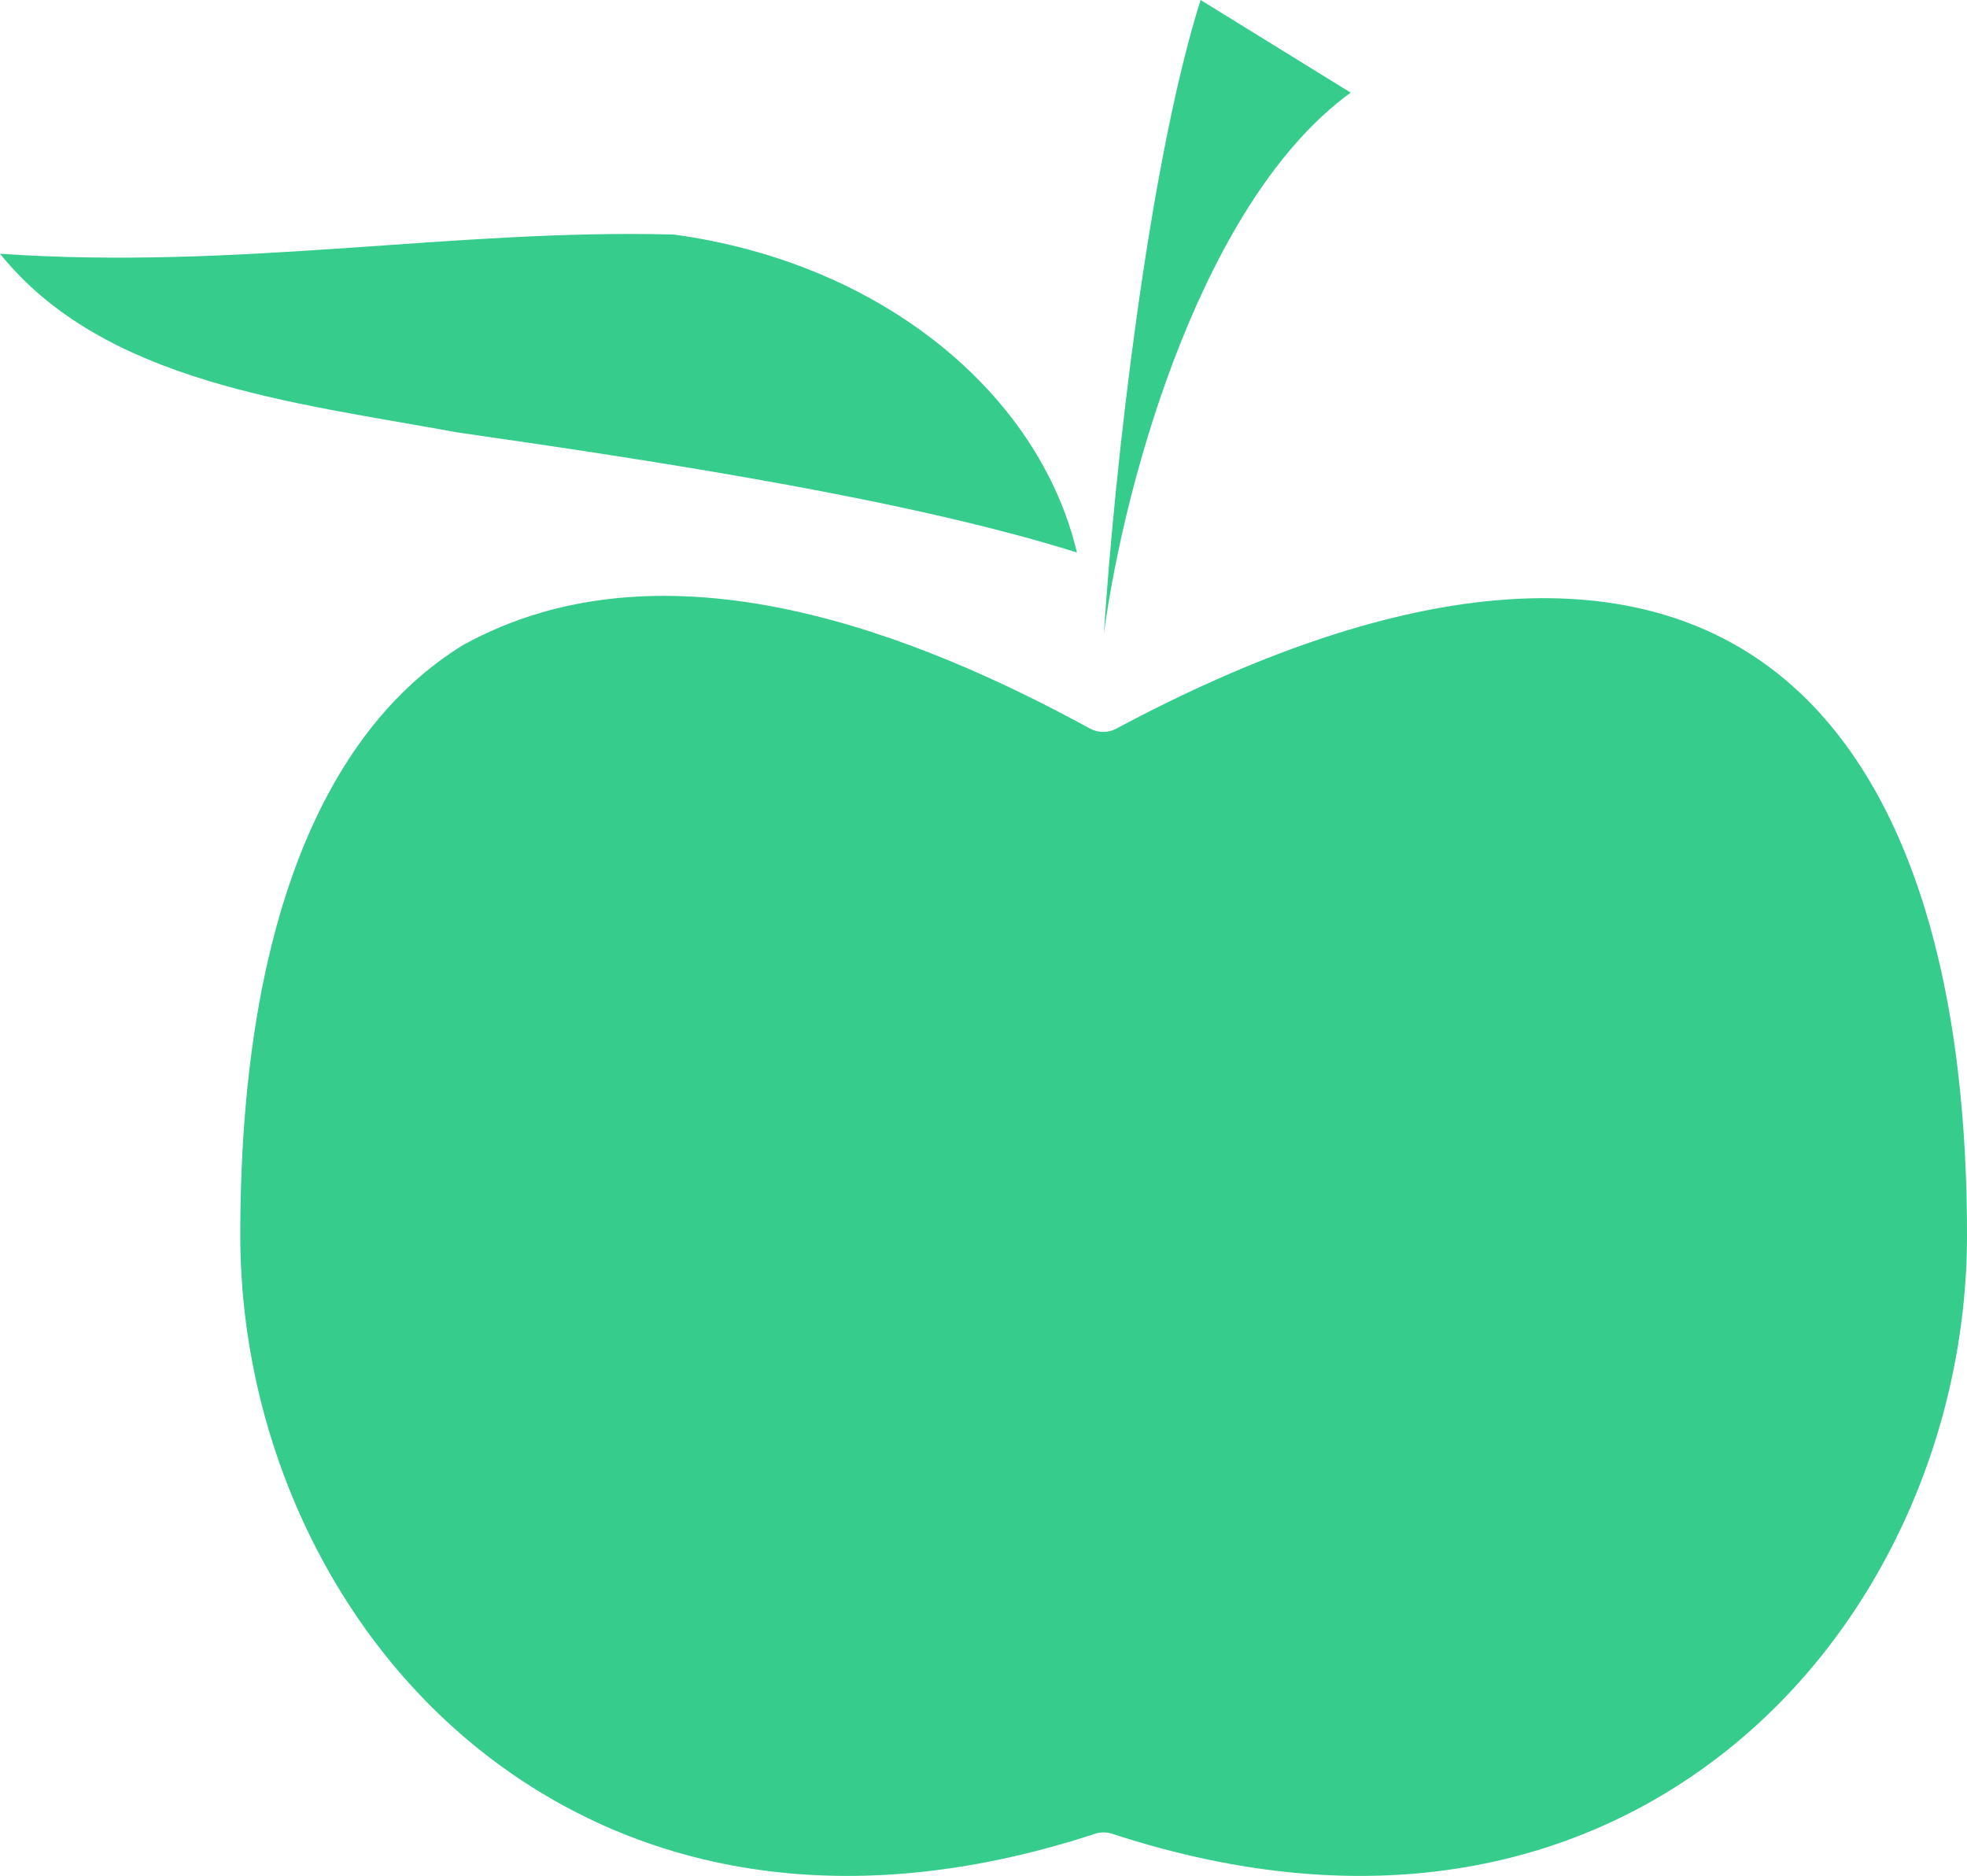 <svg 
          width="197.096" 
          height="187.943" fill="none" 
          xmlns="http://www.w3.org/2000/svg">
          <path d="M 120.302 0 L 135.34 9.282 C 120.669 19.912 112.78 47.494 110.612 63.461 C 111.689 46.857 115.075 16.545 120.302 0 Z M 67.501 23.497 C 88.284 26.306 104.107 39.347 107.909 55.353 C 91.154 50.083 66.488 46.284 45.789 43.315 C 29.318 40.294 10.405 38.335 0 25.42 C 23.895 27.086 45.574 22.911 67.501 23.497 Z M 109.235 73.001 C 110.032 73.438 111.057 73.438 111.854 73.001 C 139.803 58.062 160.988 56.549 175.047 65.308 C 189.106 74.067 197.096 93.827 197.096 123.759 C 197.096 143.188 188.635 162.552 173.779 174.768 C 158.924 186.985 137.75 192.336 111.432 183.716 C 110.888 183.54 110.286 183.54 109.742 183.716 C 83.424 192.336 62.249 186.985 47.394 174.768 C 32.539 162.552 24.077 143.188 24.077 123.759 C 24.077 93.266 32.239 73.335 46.381 64.639 C 66.846 53.313 92.307 63.761 109.235 73.001 Z" fill="rgb(53,204,140)"/>
        </svg>